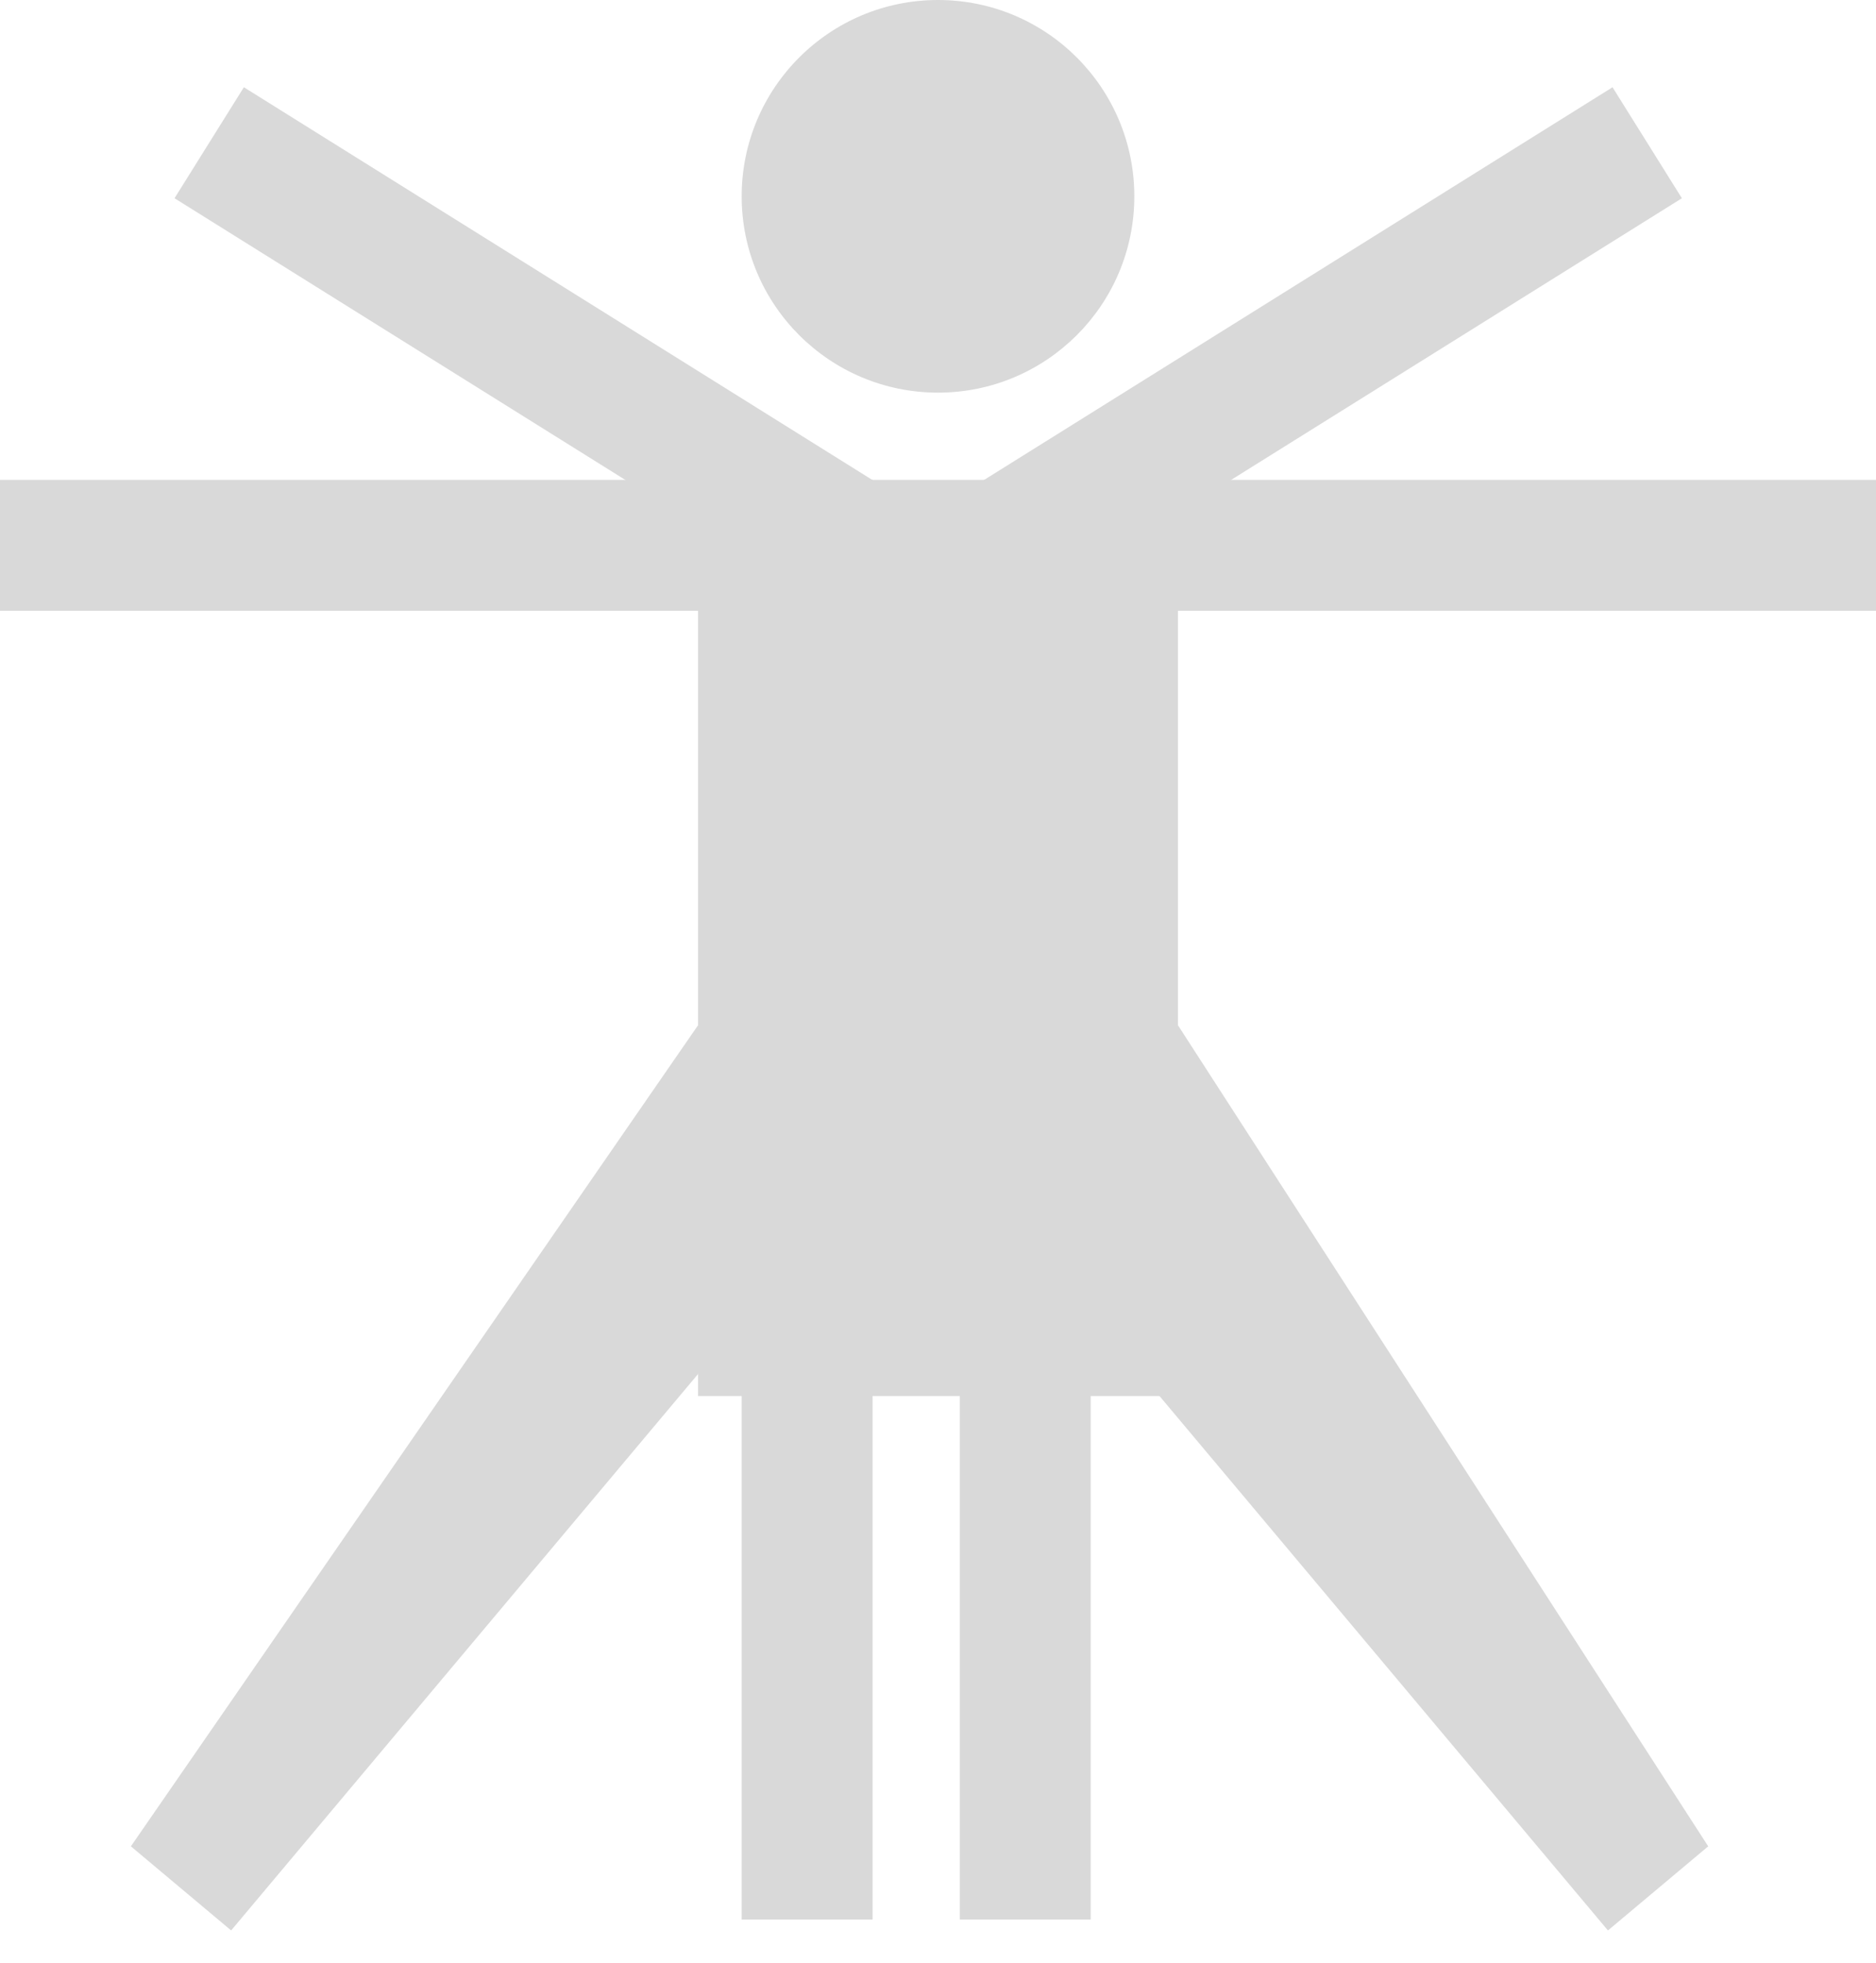 <svg width="43" height="45" viewBox="0 0 43 45" fill="none" xmlns="http://www.w3.org/2000/svg">
<rect x="43" y="11" width="3" height="20" transform="rotate(90 43 11)" fill="#D9D9D9"/>
<rect x="17" y="24" width="3" height="20" fill="#D9D9D9"/>
<rect x="22" y="24" width="3" height="20" fill="#D9D9D9"/>
<rect x="20" y="11" width="3" height="20" transform="rotate(90 20 11)" fill="#D9D9D9"/>
<path d="M16 23.5L18.154 28.928L5.298 44.249L3 42.321L16 23.5Z" fill="#D9D9D9"/>
<rect x="4" y="4.544" width="3" height="20" transform="rotate(-58 4 4.544)" fill="#D9D9D9"/>
<path d="M24 28.928L27 23.5L39.154 42.321L36.856 44.249L24 28.928Z" fill="#D9D9D9"/>
<rect x="36.961" y="2" width="3" height="20" transform="rotate(58 36.961 2)" fill="#D9D9D9"/>
<circle cx="21.5" cy="4.5" r="4.5" fill="#D9D9D9"/>
<rect x="16" y="11" width="11" height="21" fill="#D9D9D9"/>
</svg>
